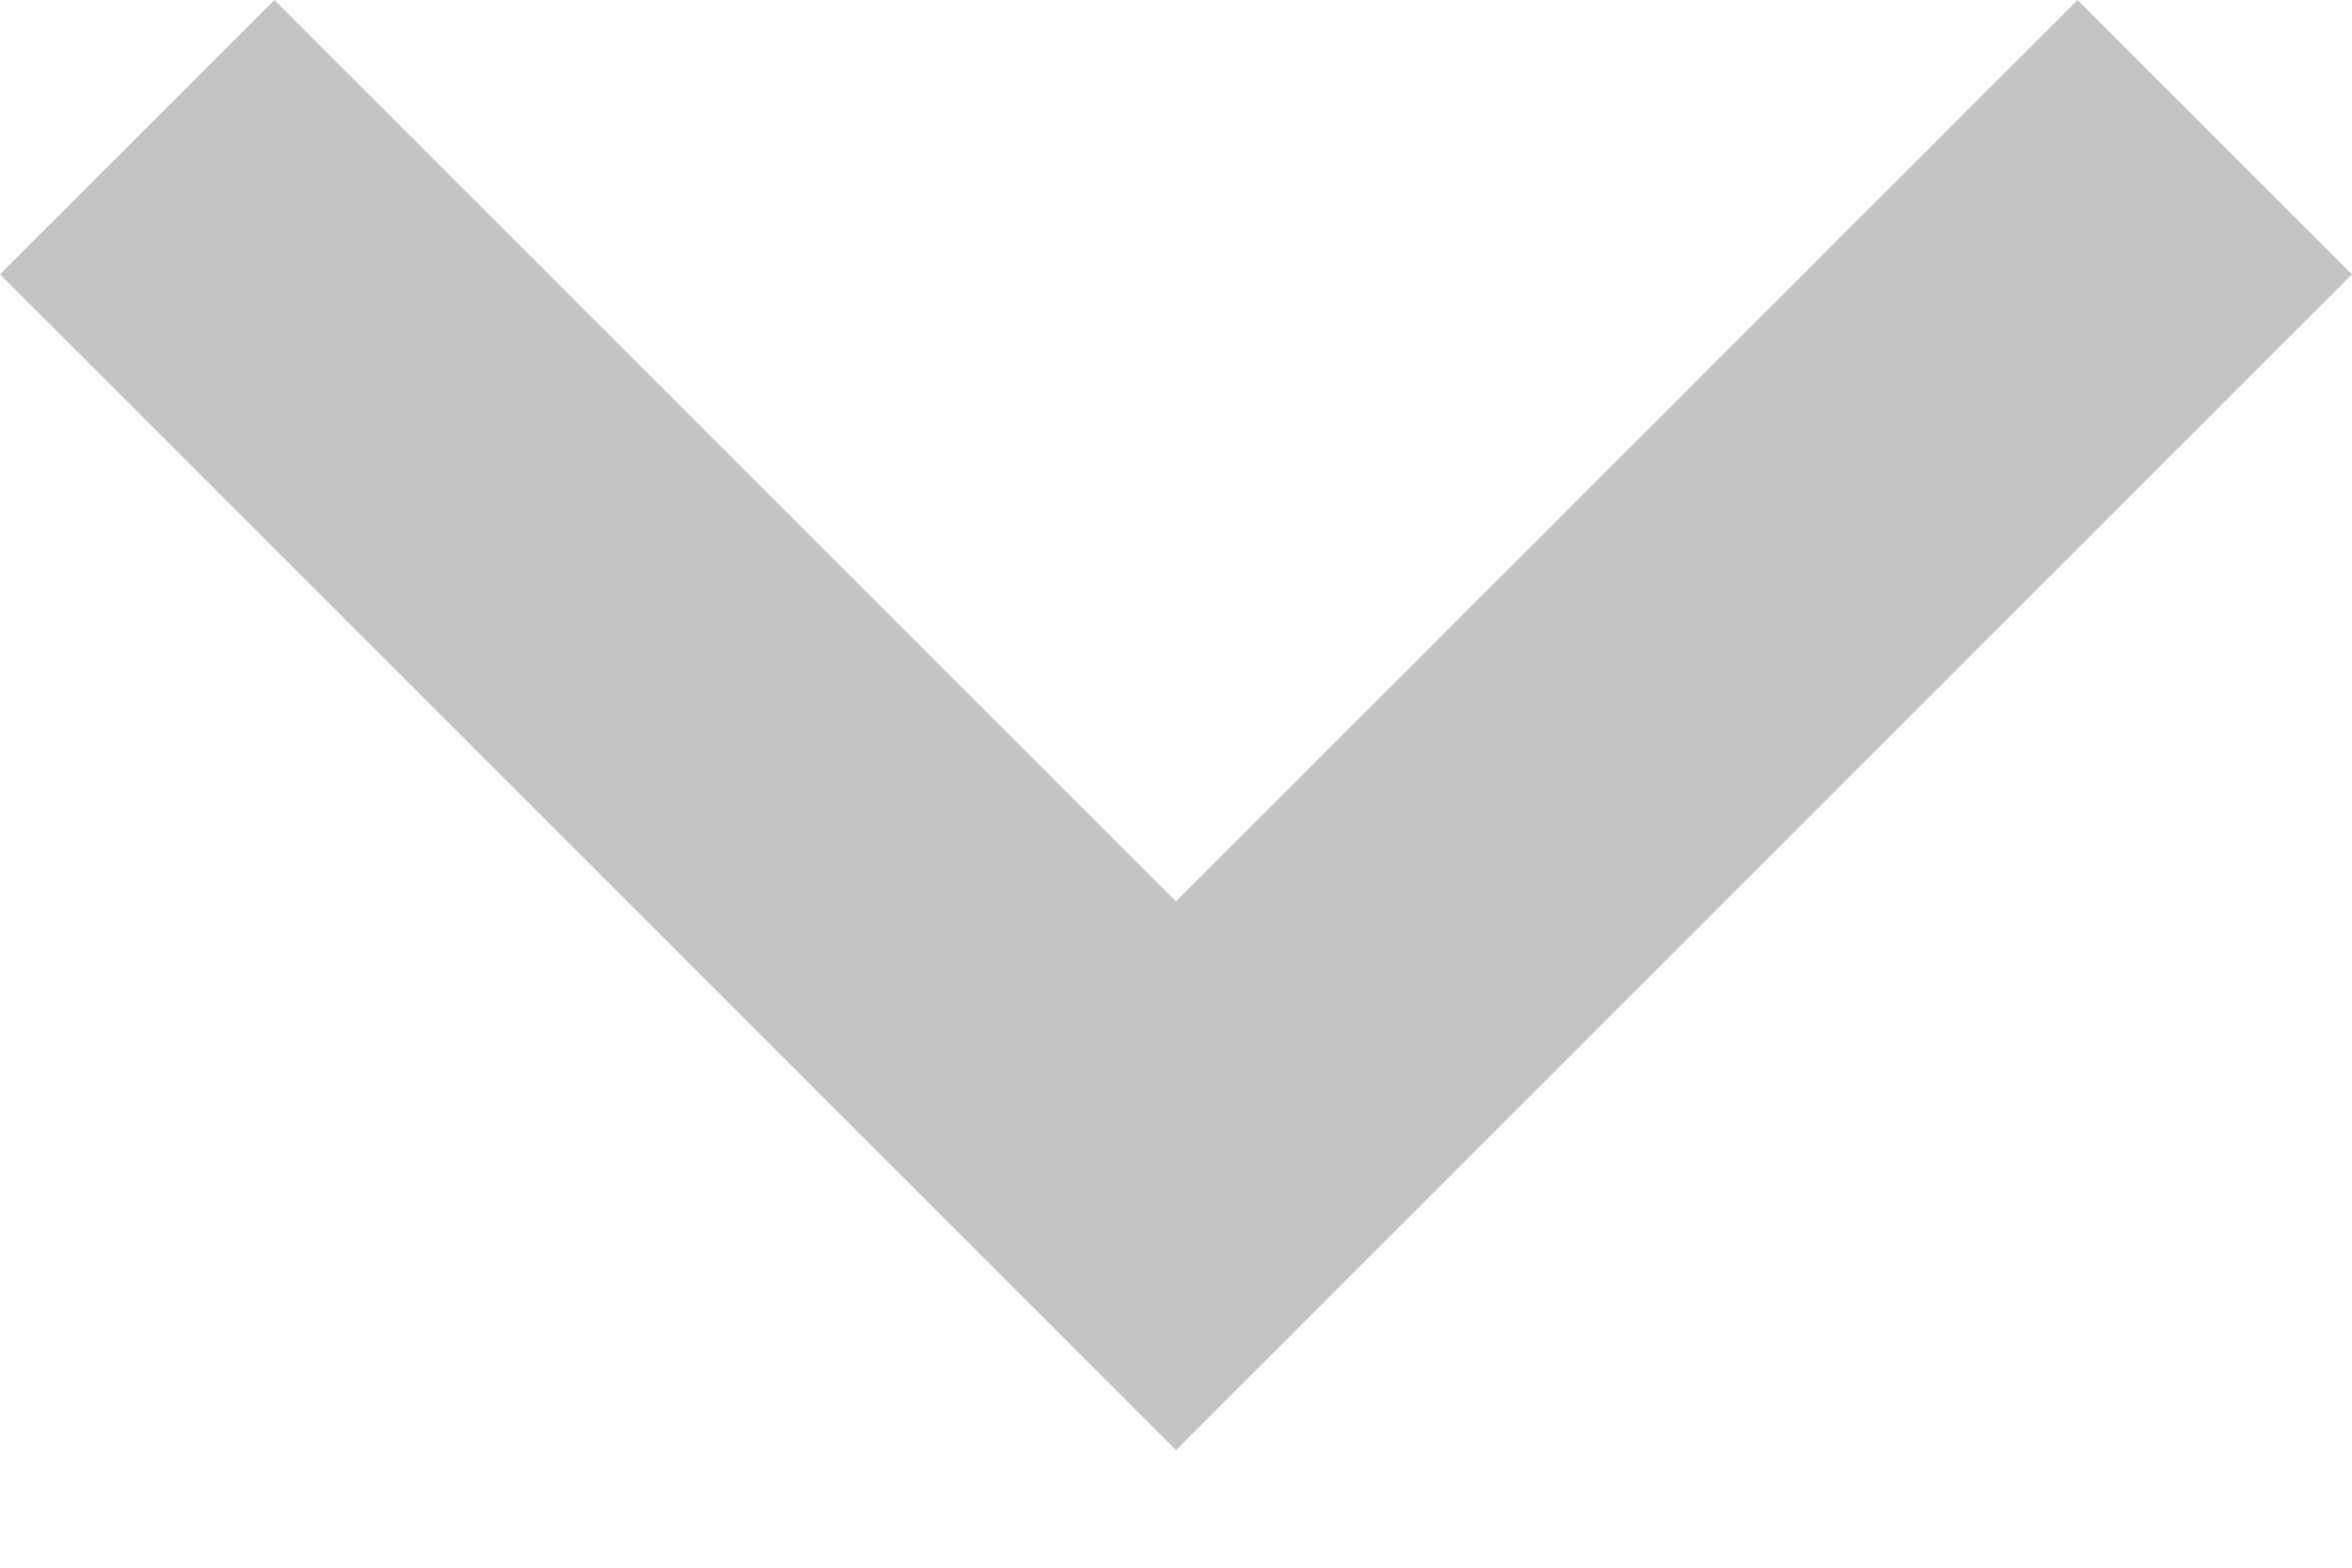 <svg width="12" height="8" viewBox="0 0 12 8" fill="none" xmlns="http://www.w3.org/2000/svg">
<g id="Icons / Navigation 24px / Grey / Expand more.1.1.1.1.1">
<g id="Expand more">
<path id="Shape" fill-rule="evenodd" clip-rule="evenodd" d="M10.6 0L6 4.6L1.4 0L0 1.4L6 7.4L12 1.4L10.6 0Z" fill="#C4C4C4"/>
</g>
</g>
</svg>
